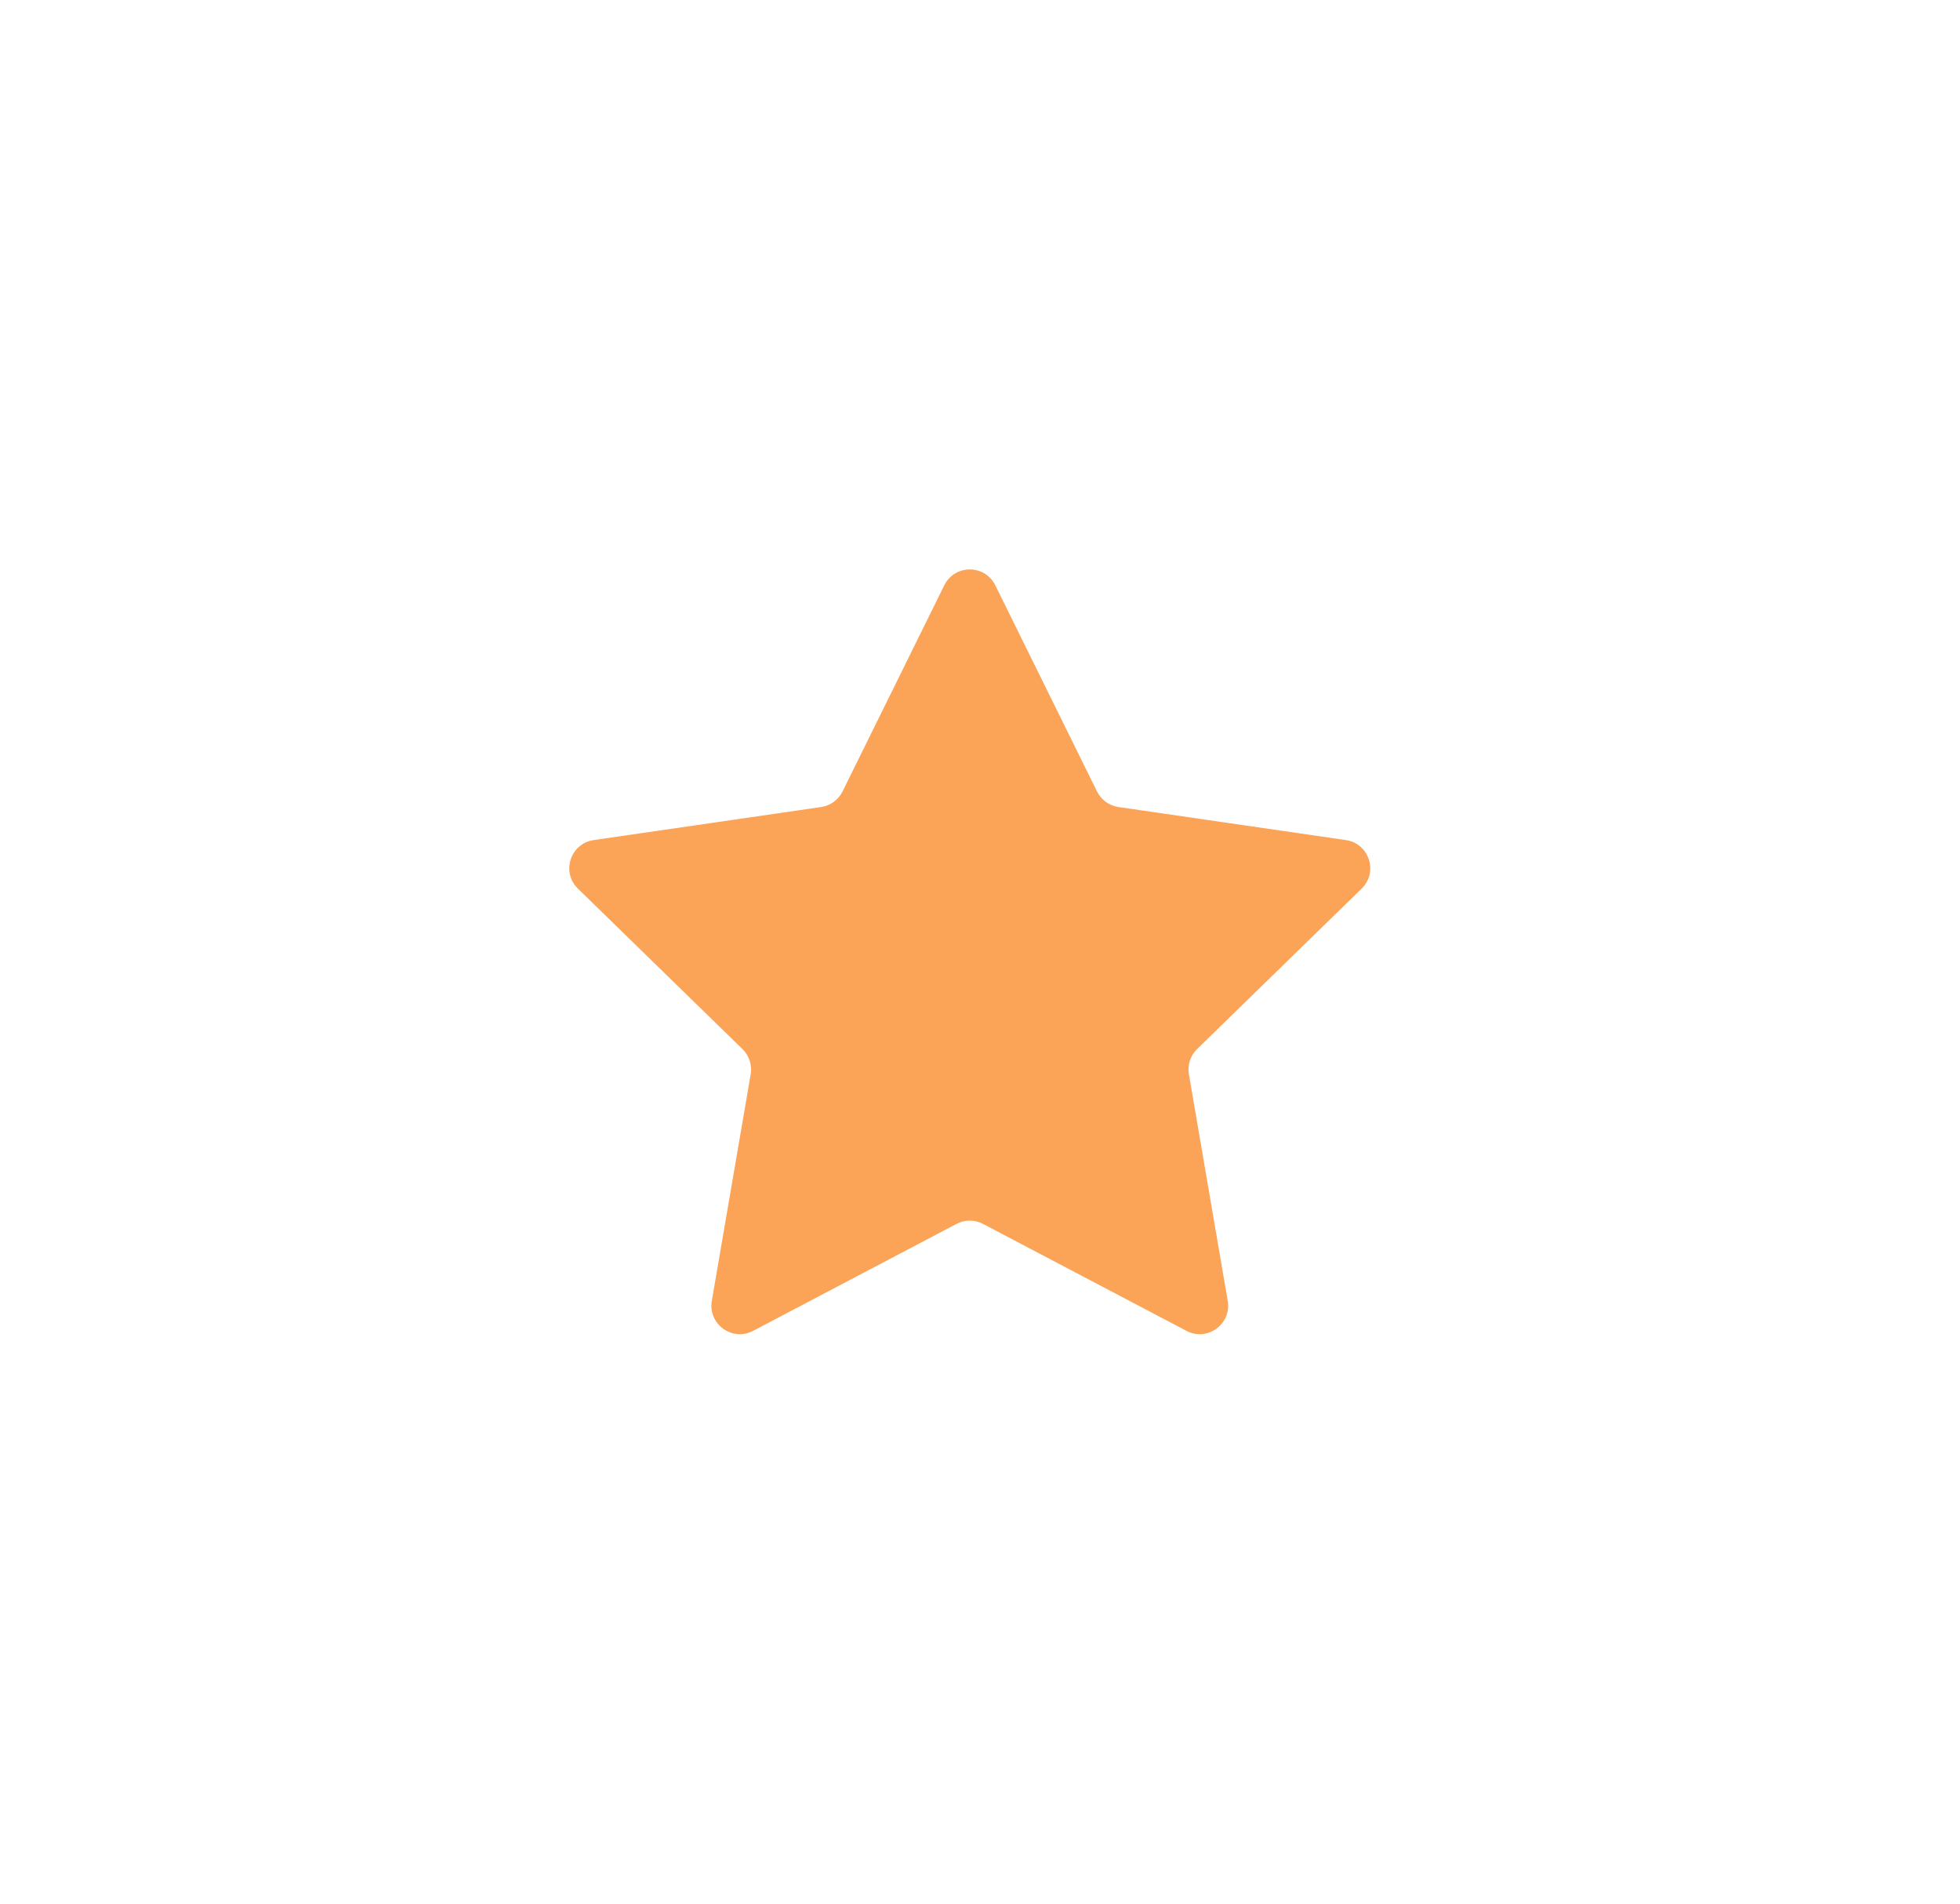 <svg width="69" height="67" viewBox="0 0 69 67" fill="none" xmlns="http://www.w3.org/2000/svg">
<g filter="url(#filter0_d_0_408)">
<path d="M33.242 20.601C33.609 19.856 34.671 19.856 35.039 20.601L38.619 27.855C38.765 28.151 39.047 28.356 39.374 28.404L47.38 29.567C48.202 29.686 48.53 30.697 47.935 31.276L42.142 36.923C41.906 37.154 41.798 37.485 41.854 37.81L43.221 45.784C43.362 46.603 42.502 47.227 41.767 46.84L34.606 43.076C34.315 42.922 33.966 42.922 33.674 43.076L26.513 46.84C25.778 47.227 24.919 46.603 25.059 45.784L26.427 37.81C26.482 37.485 26.375 37.154 26.138 36.923L20.345 31.276C19.75 30.697 20.079 29.686 20.901 29.567L28.907 28.404C29.233 28.356 29.515 28.151 29.661 27.855L33.242 20.601Z" fill="#FBA457"/>
</g>
<defs>
<filter id="filter0_d_0_408" x="0" y="0" width="68.28" height="67" filterUnits="userSpaceOnUse" color-interpolation-filters="sRGB">
<feFlood flood-opacity="0" result="BackgroundImageFix"/>
<feColorMatrix in="SourceAlpha" type="matrix" values="0 0 0 0 0 0 0 0 0 0 0 0 0 0 0 0 0 0 127 0" result="hardAlpha"/>
<feOffset/>
<feGaussianBlur stdDeviation="10"/>
<feColorMatrix type="matrix" values="0 0 0 0 1 0 0 0 0 0.74 0 0 0 0 0.51 0 0 0 0.9 0"/>
<feBlend mode="normal" in2="BackgroundImageFix" result="effect1_dropShadow_0_408"/>
<feBlend mode="normal" in="SourceGraphic" in2="effect1_dropShadow_0_408" result="shape"/>
</filter>
</defs>
</svg>
